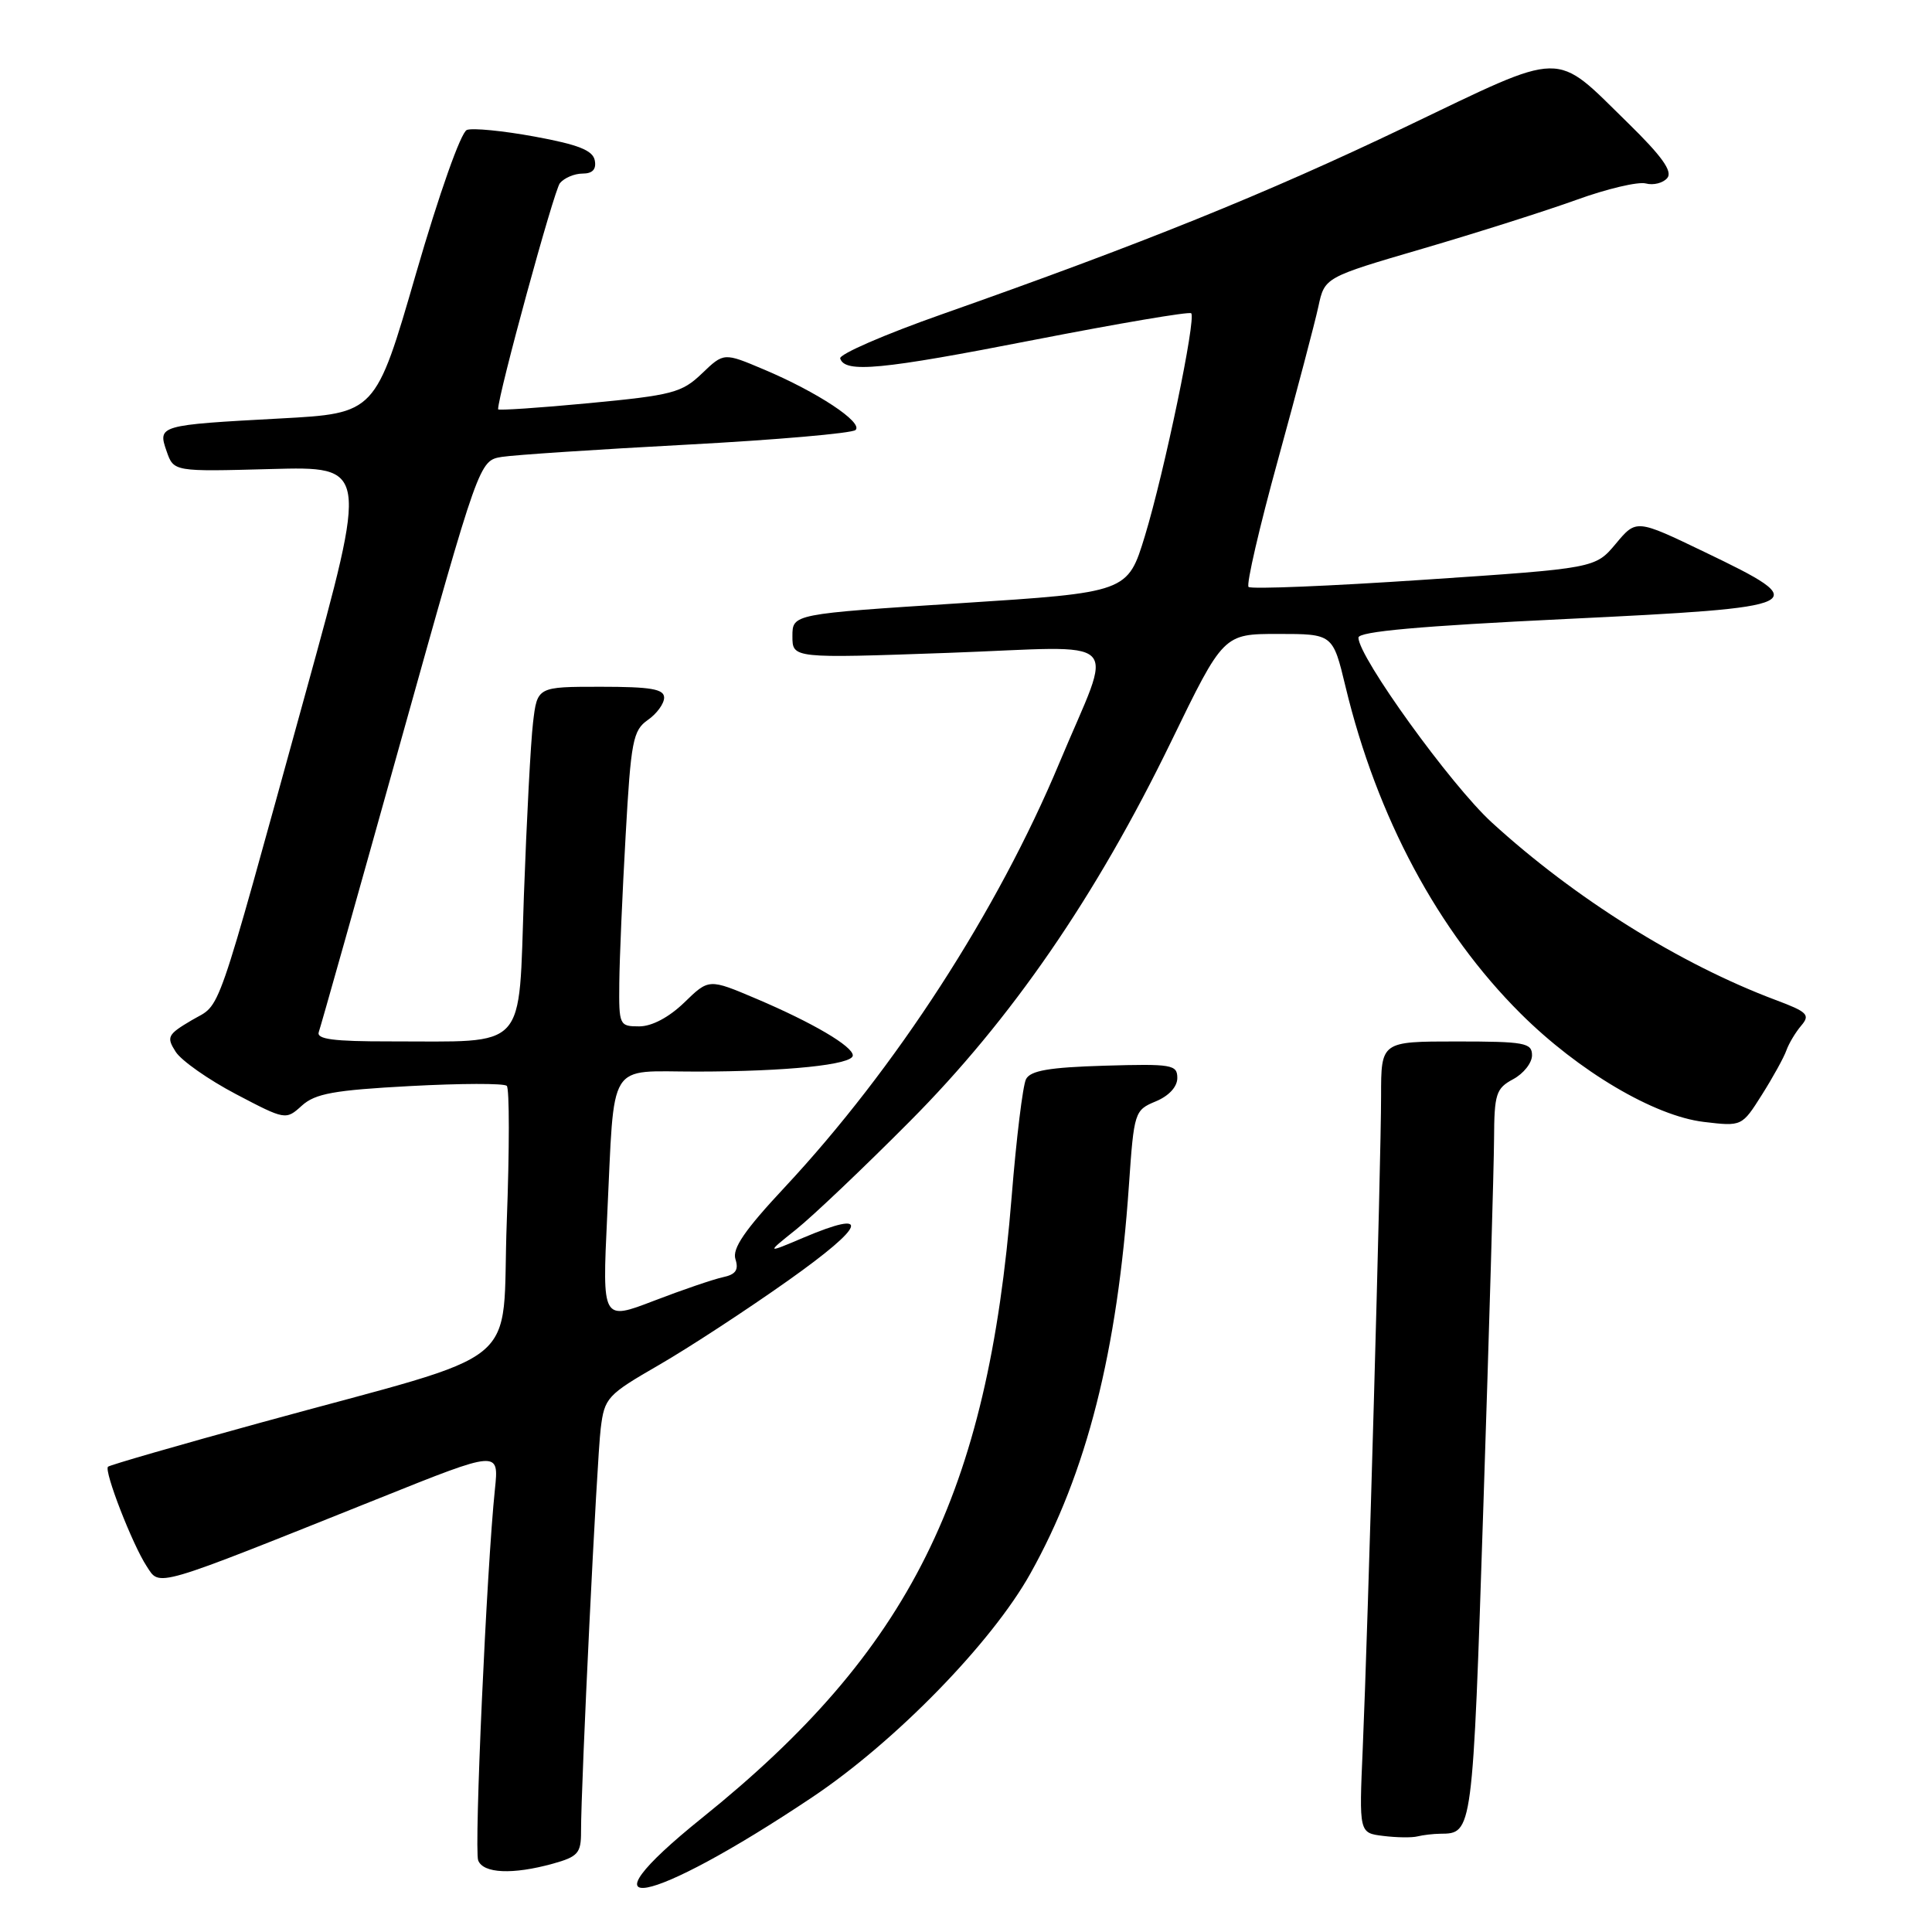 <?xml version="1.0" encoding="UTF-8" standalone="no"?>
<!DOCTYPE svg PUBLIC "-//W3C//DTD SVG 1.1//EN" "http://www.w3.org/Graphics/SVG/1.1/DTD/svg11.dtd" >
<svg xmlns="http://www.w3.org/2000/svg" xmlns:xlink="http://www.w3.org/1999/xlink" version="1.1" viewBox="0 0 256 256">
 <g >
 <path fill="currentColor"
d=" M 107.60 238.16 C 118.61 230.80 131.40 217.69 136.52 208.52 C 144.00 195.16 148.07 179.10 149.59 157.03 C 150.26 147.34 150.34 147.10 153.14 145.94 C 154.88 145.22 156.00 144.01 156.00 142.84 C 156.00 141.07 155.29 140.95 146.36 141.21 C 139.00 141.43 136.53 141.86 135.95 143.00 C 135.53 143.82 134.67 150.83 134.05 158.56 C 130.88 198.01 120.56 218.74 93.04 240.87 C 76.06 254.53 85.85 252.71 107.60 238.16 Z  M 73.25 246.95 C 76.59 246.02 77.00 245.55 76.99 242.70 C 76.98 236.50 79.08 193.45 79.60 189.26 C 80.10 185.21 80.45 184.83 87.31 180.87 C 91.26 178.59 99.00 173.53 104.50 169.63 C 114.78 162.34 115.53 160.15 106.43 164.01 C 101.50 166.10 101.50 166.10 105.50 162.90 C 107.70 161.14 114.47 154.71 120.54 148.60 C 134.01 135.07 145.22 118.78 155.18 98.27 C 162.11 84.00 162.11 84.00 169.36 84.00 C 176.61 84.00 176.61 84.00 178.29 90.99 C 182.44 108.26 190.54 123.40 201.49 134.30 C 209.16 141.94 219.21 147.88 225.77 148.66 C 230.81 149.26 230.81 149.26 233.47 145.05 C 234.93 142.74 236.39 140.09 236.71 139.17 C 237.04 138.25 237.92 136.78 238.68 135.89 C 239.89 134.47 239.50 134.08 235.27 132.50 C 222.57 127.73 208.67 119.04 197.67 108.98 C 192.26 104.04 180.00 87.05 180.00 84.49 C 180.00 83.68 188.15 82.95 207.50 82.02 C 239.86 80.46 240.48 80.16 225.88 73.15 C 216.82 68.79 216.82 68.79 214.10 72.05 C 211.38 75.30 211.38 75.30 188.70 76.82 C 176.22 77.66 165.75 78.09 165.44 77.77 C 165.12 77.45 166.88 69.84 169.36 60.85 C 171.83 51.86 174.23 42.76 174.69 40.63 C 175.52 36.75 175.52 36.75 188.51 32.95 C 195.65 30.86 204.81 27.95 208.86 26.49 C 212.91 25.02 217.06 24.04 218.08 24.31 C 219.09 24.58 220.38 24.25 220.93 23.58 C 221.65 22.71 220.20 20.68 215.72 16.30 C 205.77 6.58 207.70 6.55 186.21 16.83 C 167.70 25.69 151.41 32.27 124.76 41.66 C 117.20 44.32 111.16 46.95 111.33 47.50 C 111.96 49.46 116.76 49.00 136.95 45.05 C 148.19 42.86 157.59 41.26 157.84 41.51 C 158.52 42.19 154.30 62.48 151.71 71.00 C 149.42 78.50 149.42 78.50 127.21 79.93 C 105.00 81.36 105.00 81.36 105.00 84.30 C 105.00 87.24 105.00 87.24 125.60 86.51 C 149.51 85.65 147.60 83.77 140.38 101.07 C 132.18 120.71 118.66 141.59 103.98 157.32 C 98.67 163.00 97.00 165.44 97.45 166.85 C 97.91 168.28 97.48 168.88 95.78 169.24 C 94.53 169.51 90.42 170.91 86.65 172.36 C 79.80 174.99 79.80 174.99 80.45 161.24 C 81.47 140.14 80.32 142.00 92.33 141.99 C 104.28 141.98 113.00 141.08 113.00 139.85 C 113.00 138.64 107.70 135.52 100.22 132.34 C 93.93 129.67 93.93 129.67 90.67 132.84 C 88.64 134.80 86.38 136.00 84.70 136.00 C 82.07 136.00 82.00 135.85 82.06 130.25 C 82.09 127.09 82.47 118.29 82.90 110.71 C 83.60 98.17 83.87 96.78 85.84 95.40 C 87.03 94.57 88.00 93.24 88.00 92.44 C 88.00 91.30 86.25 91.00 79.59 91.00 C 71.19 91.00 71.19 91.00 70.63 95.75 C 70.32 98.36 69.78 108.66 69.42 118.64 C 68.68 139.52 70.11 137.97 51.64 137.99 C 44.18 138.00 41.90 137.70 42.24 136.75 C 42.49 136.06 47.37 118.74 53.09 98.26 C 63.50 61.03 63.50 61.03 66.50 60.54 C 68.15 60.28 79.17 59.55 91.00 58.92 C 102.83 58.29 112.89 57.41 113.36 56.98 C 114.43 55.99 108.28 51.93 101.20 48.95 C 95.91 46.71 95.91 46.71 93.01 49.49 C 90.35 52.04 89.10 52.37 78.05 53.42 C 71.42 54.05 66.00 54.41 66.00 54.23 C 66.00 52.30 73.41 25.21 74.19 24.27 C 74.77 23.57 76.12 23.00 77.20 23.00 C 78.52 23.00 79.04 22.43 78.81 21.25 C 78.55 19.92 76.63 19.16 70.85 18.10 C 66.66 17.33 62.61 16.93 61.86 17.22 C 61.07 17.53 58.20 25.64 55.12 36.26 C 49.76 54.77 49.76 54.77 37.13 55.45 C 21.02 56.32 20.88 56.36 22.08 59.80 C 23.02 62.50 23.02 62.50 35.90 62.15 C 48.77 61.80 48.77 61.80 40.54 91.65 C 28.24 136.22 29.42 132.82 25.41 135.18 C 22.19 137.08 22.03 137.41 23.28 139.37 C 24.03 140.54 27.62 143.06 31.25 144.97 C 37.82 148.42 37.87 148.43 40.00 146.50 C 41.77 144.90 44.26 144.45 54.32 143.91 C 61.02 143.55 66.79 143.53 67.15 143.88 C 67.51 144.22 67.51 152.31 67.15 161.87 C 66.40 181.87 70.28 178.69 34.61 188.49 C 23.67 191.49 14.53 194.13 14.31 194.35 C 13.76 194.91 17.53 204.63 19.43 207.53 C 21.23 210.28 20.04 210.62 50.31 198.50 C 66.12 192.16 66.12 192.16 65.58 197.33 C 64.49 207.68 62.81 245.05 63.36 246.51 C 64.03 248.25 67.93 248.42 73.25 246.95 Z  M 190.83 242.98 C 195.14 242.95 195.13 243.05 196.56 199.38 C 197.32 176.35 197.95 154.54 197.97 150.92 C 198.00 144.94 198.23 144.22 200.50 143.00 C 201.88 142.26 203.00 140.84 203.00 139.83 C 203.00 138.18 202.03 138.00 193.00 138.00 C 183.00 138.00 183.00 138.00 183.00 145.23 C 183.00 153.85 181.26 215.77 180.57 231.69 C 180.08 242.88 180.08 242.88 183.29 243.27 C 185.06 243.49 187.10 243.52 187.83 243.33 C 188.56 243.15 189.91 242.99 190.83 242.98 Z "/>
</g>
</svg>